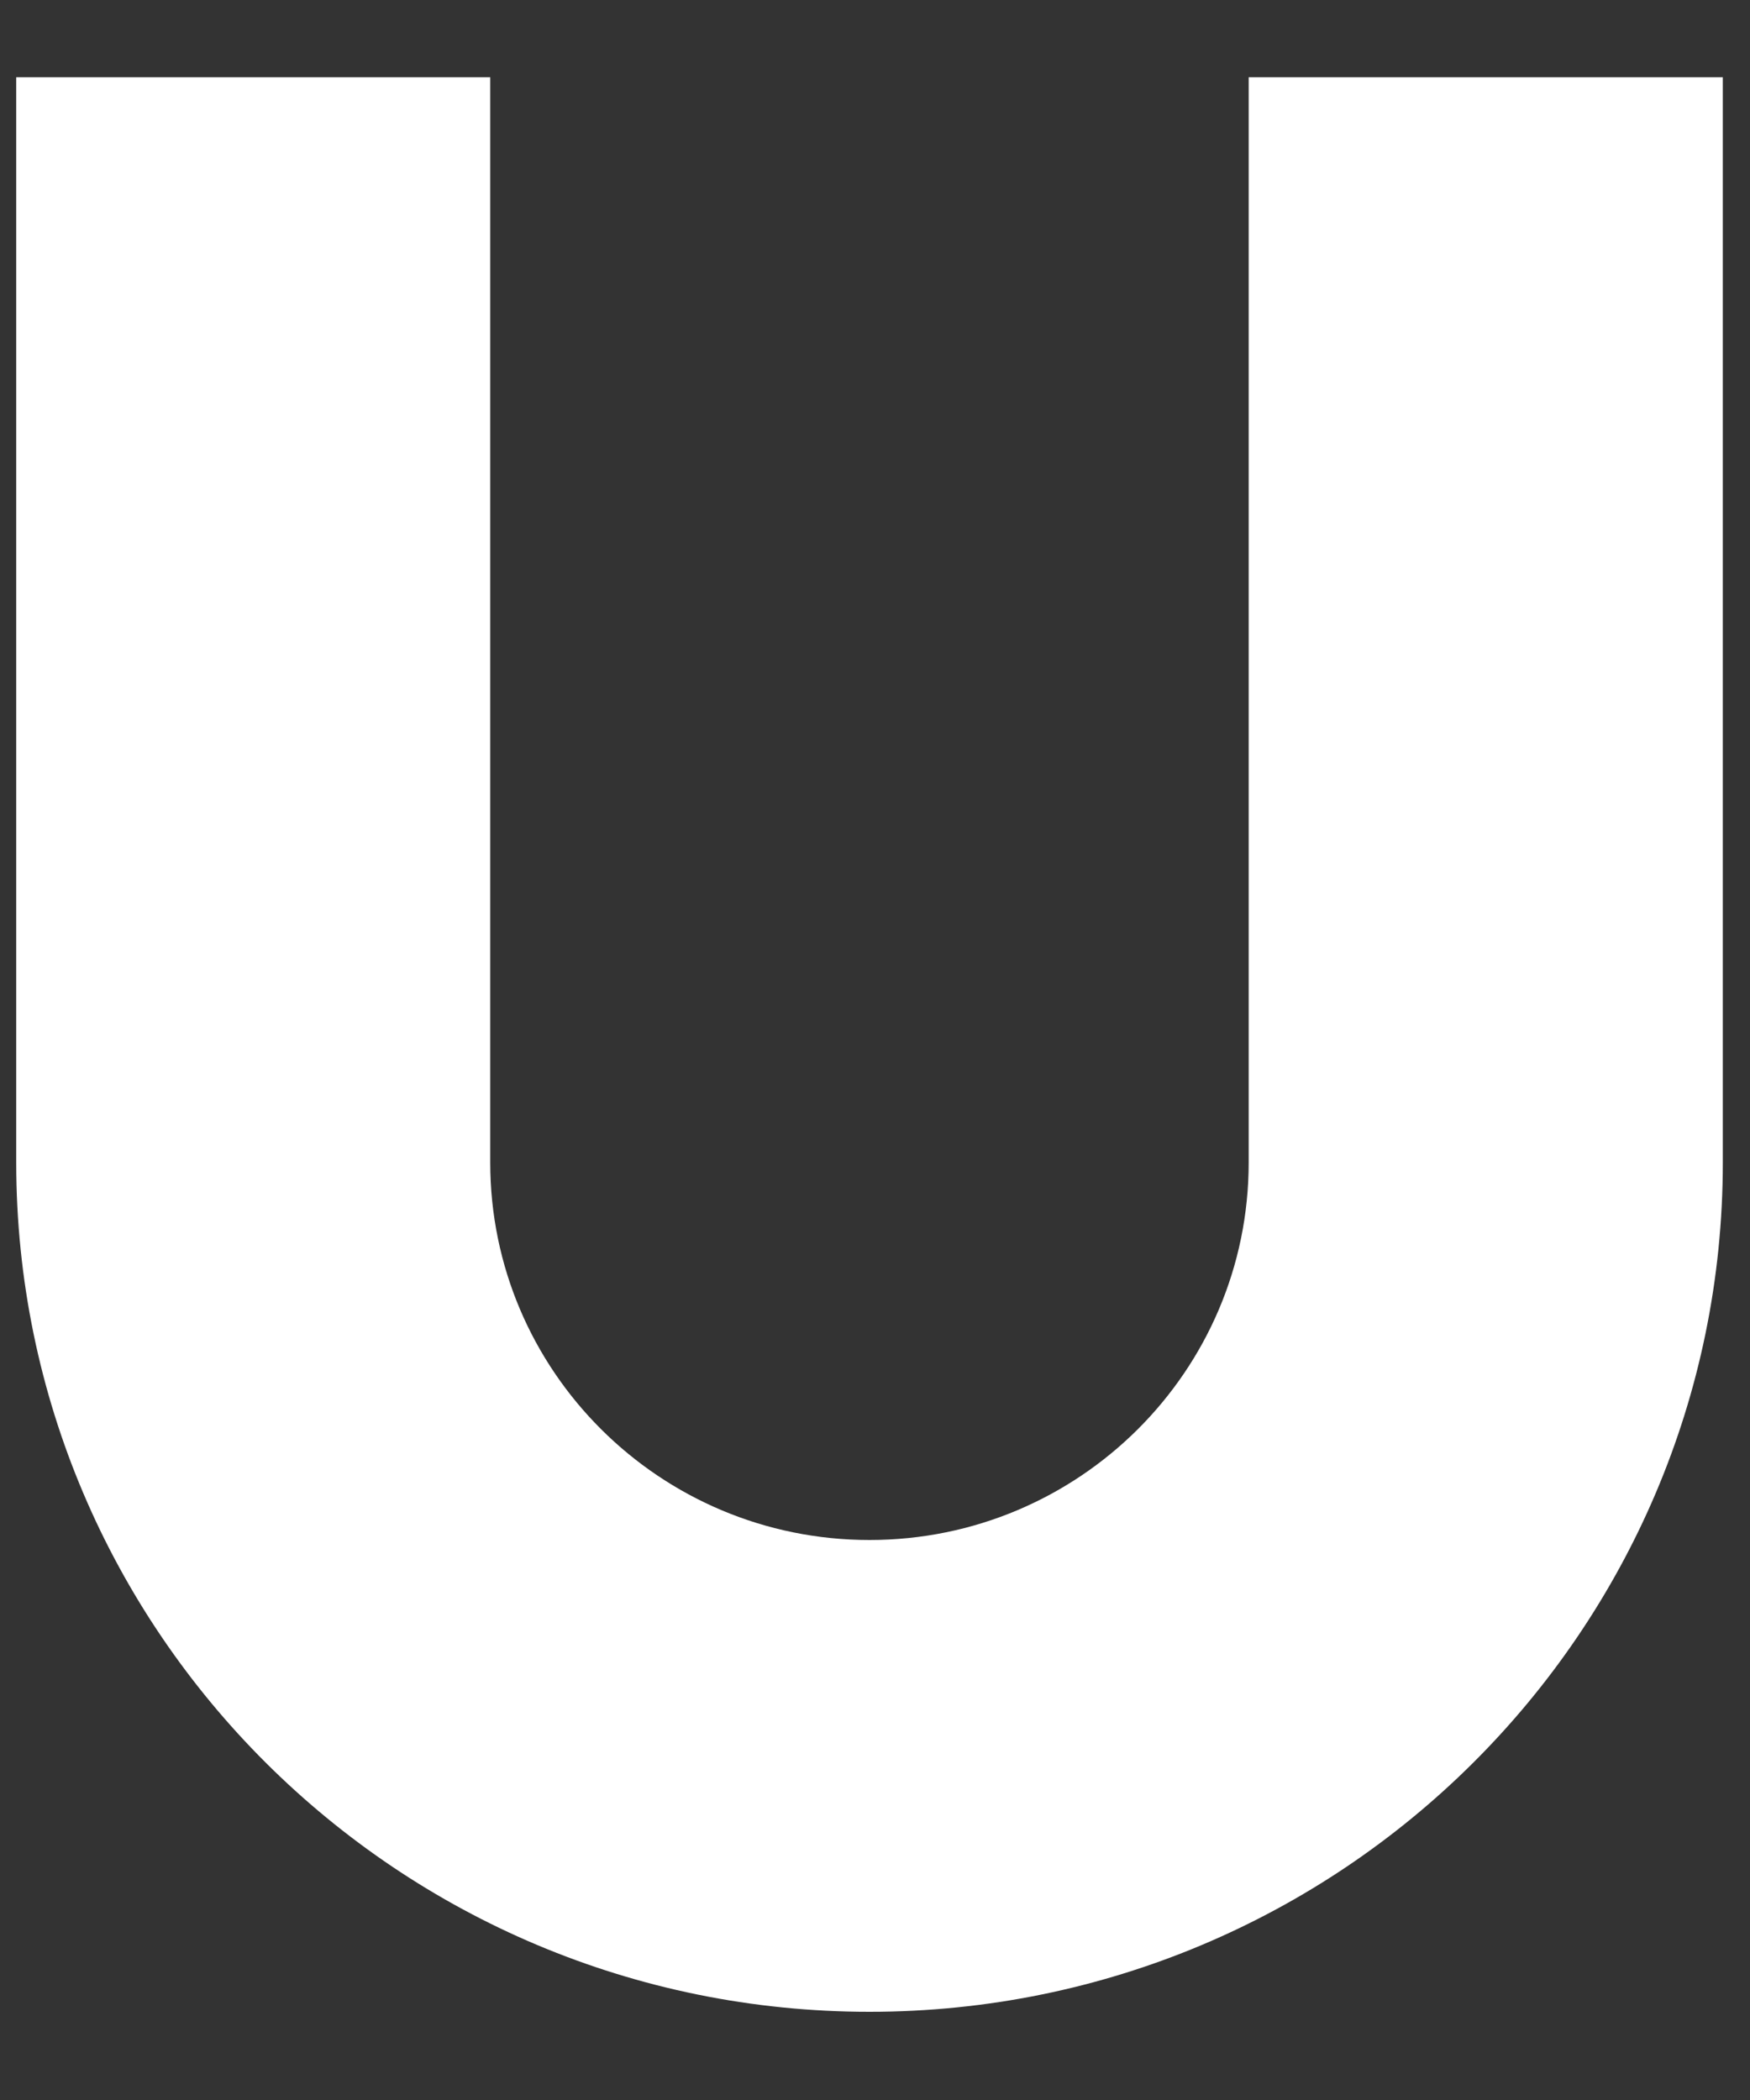 <svg width="15" height="18" viewBox="0 0 15 18" fill="none" xmlns="http://www.w3.org/2000/svg">
<rect x="0" y="0" width="15" height="18" fill="#333333" stroke="none"/>
<path fill-rule="evenodd" clip-rule="evenodd" d="M4.202 0.662V9.964C4.202 11.751 5.657 13.2 7.453 13.2C9.248 13.2 10.703 11.751 10.703 9.964V0.662H14.767V9.964C14.767 13.985 11.492 17.244 7.453 17.244C3.413 17.244 0.139 13.985 0.139 9.964V0.662H4.202Z" fill="white"/>
</svg>
